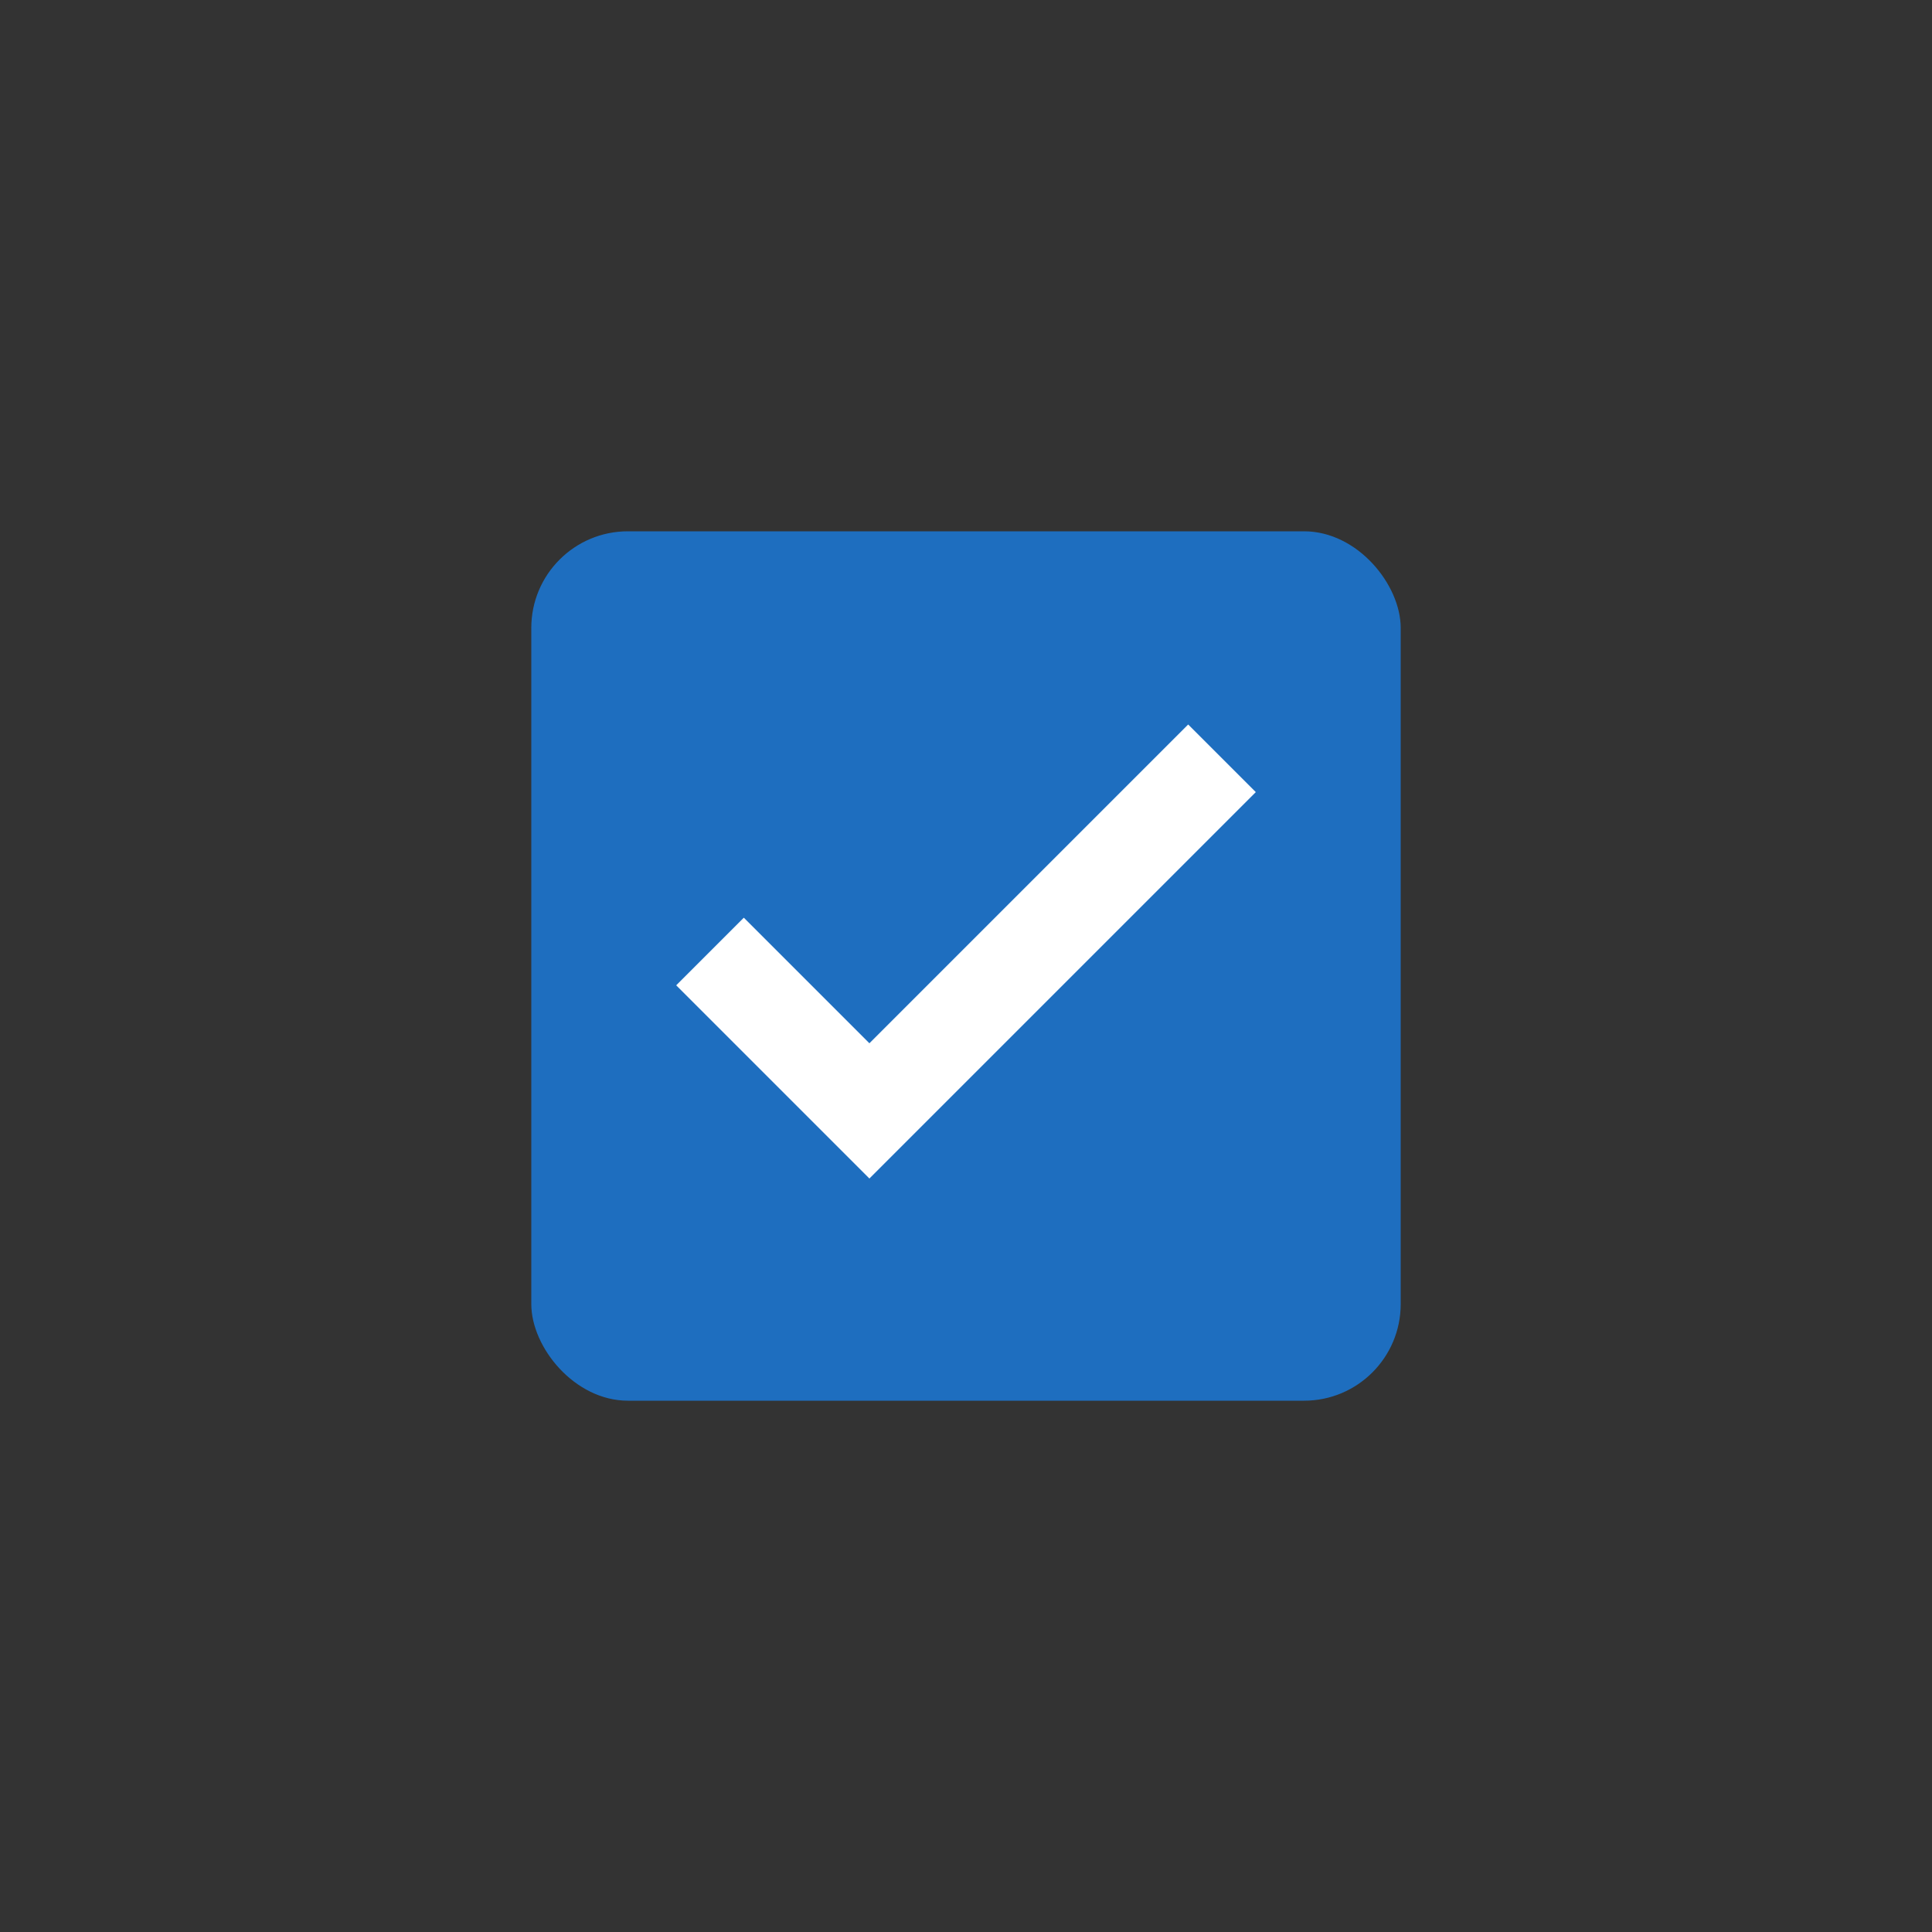 <svg width="40" height="40" viewBox="0 0 40 40" fill="none" xmlns="http://www.w3.org/2000/svg">
<rect x="0" y="0" width="40" height="40" fill="#333333" stroke="none"/>
<rect x="11" y="11" width="18" height="18" rx="2" fill="#1E6EBF"/>
<path d="M18 24.4L14 20.4L15.4 19L18 21.6L24.6 15L26 16.4L18 24.4Z" fill="white"/>
</svg>
